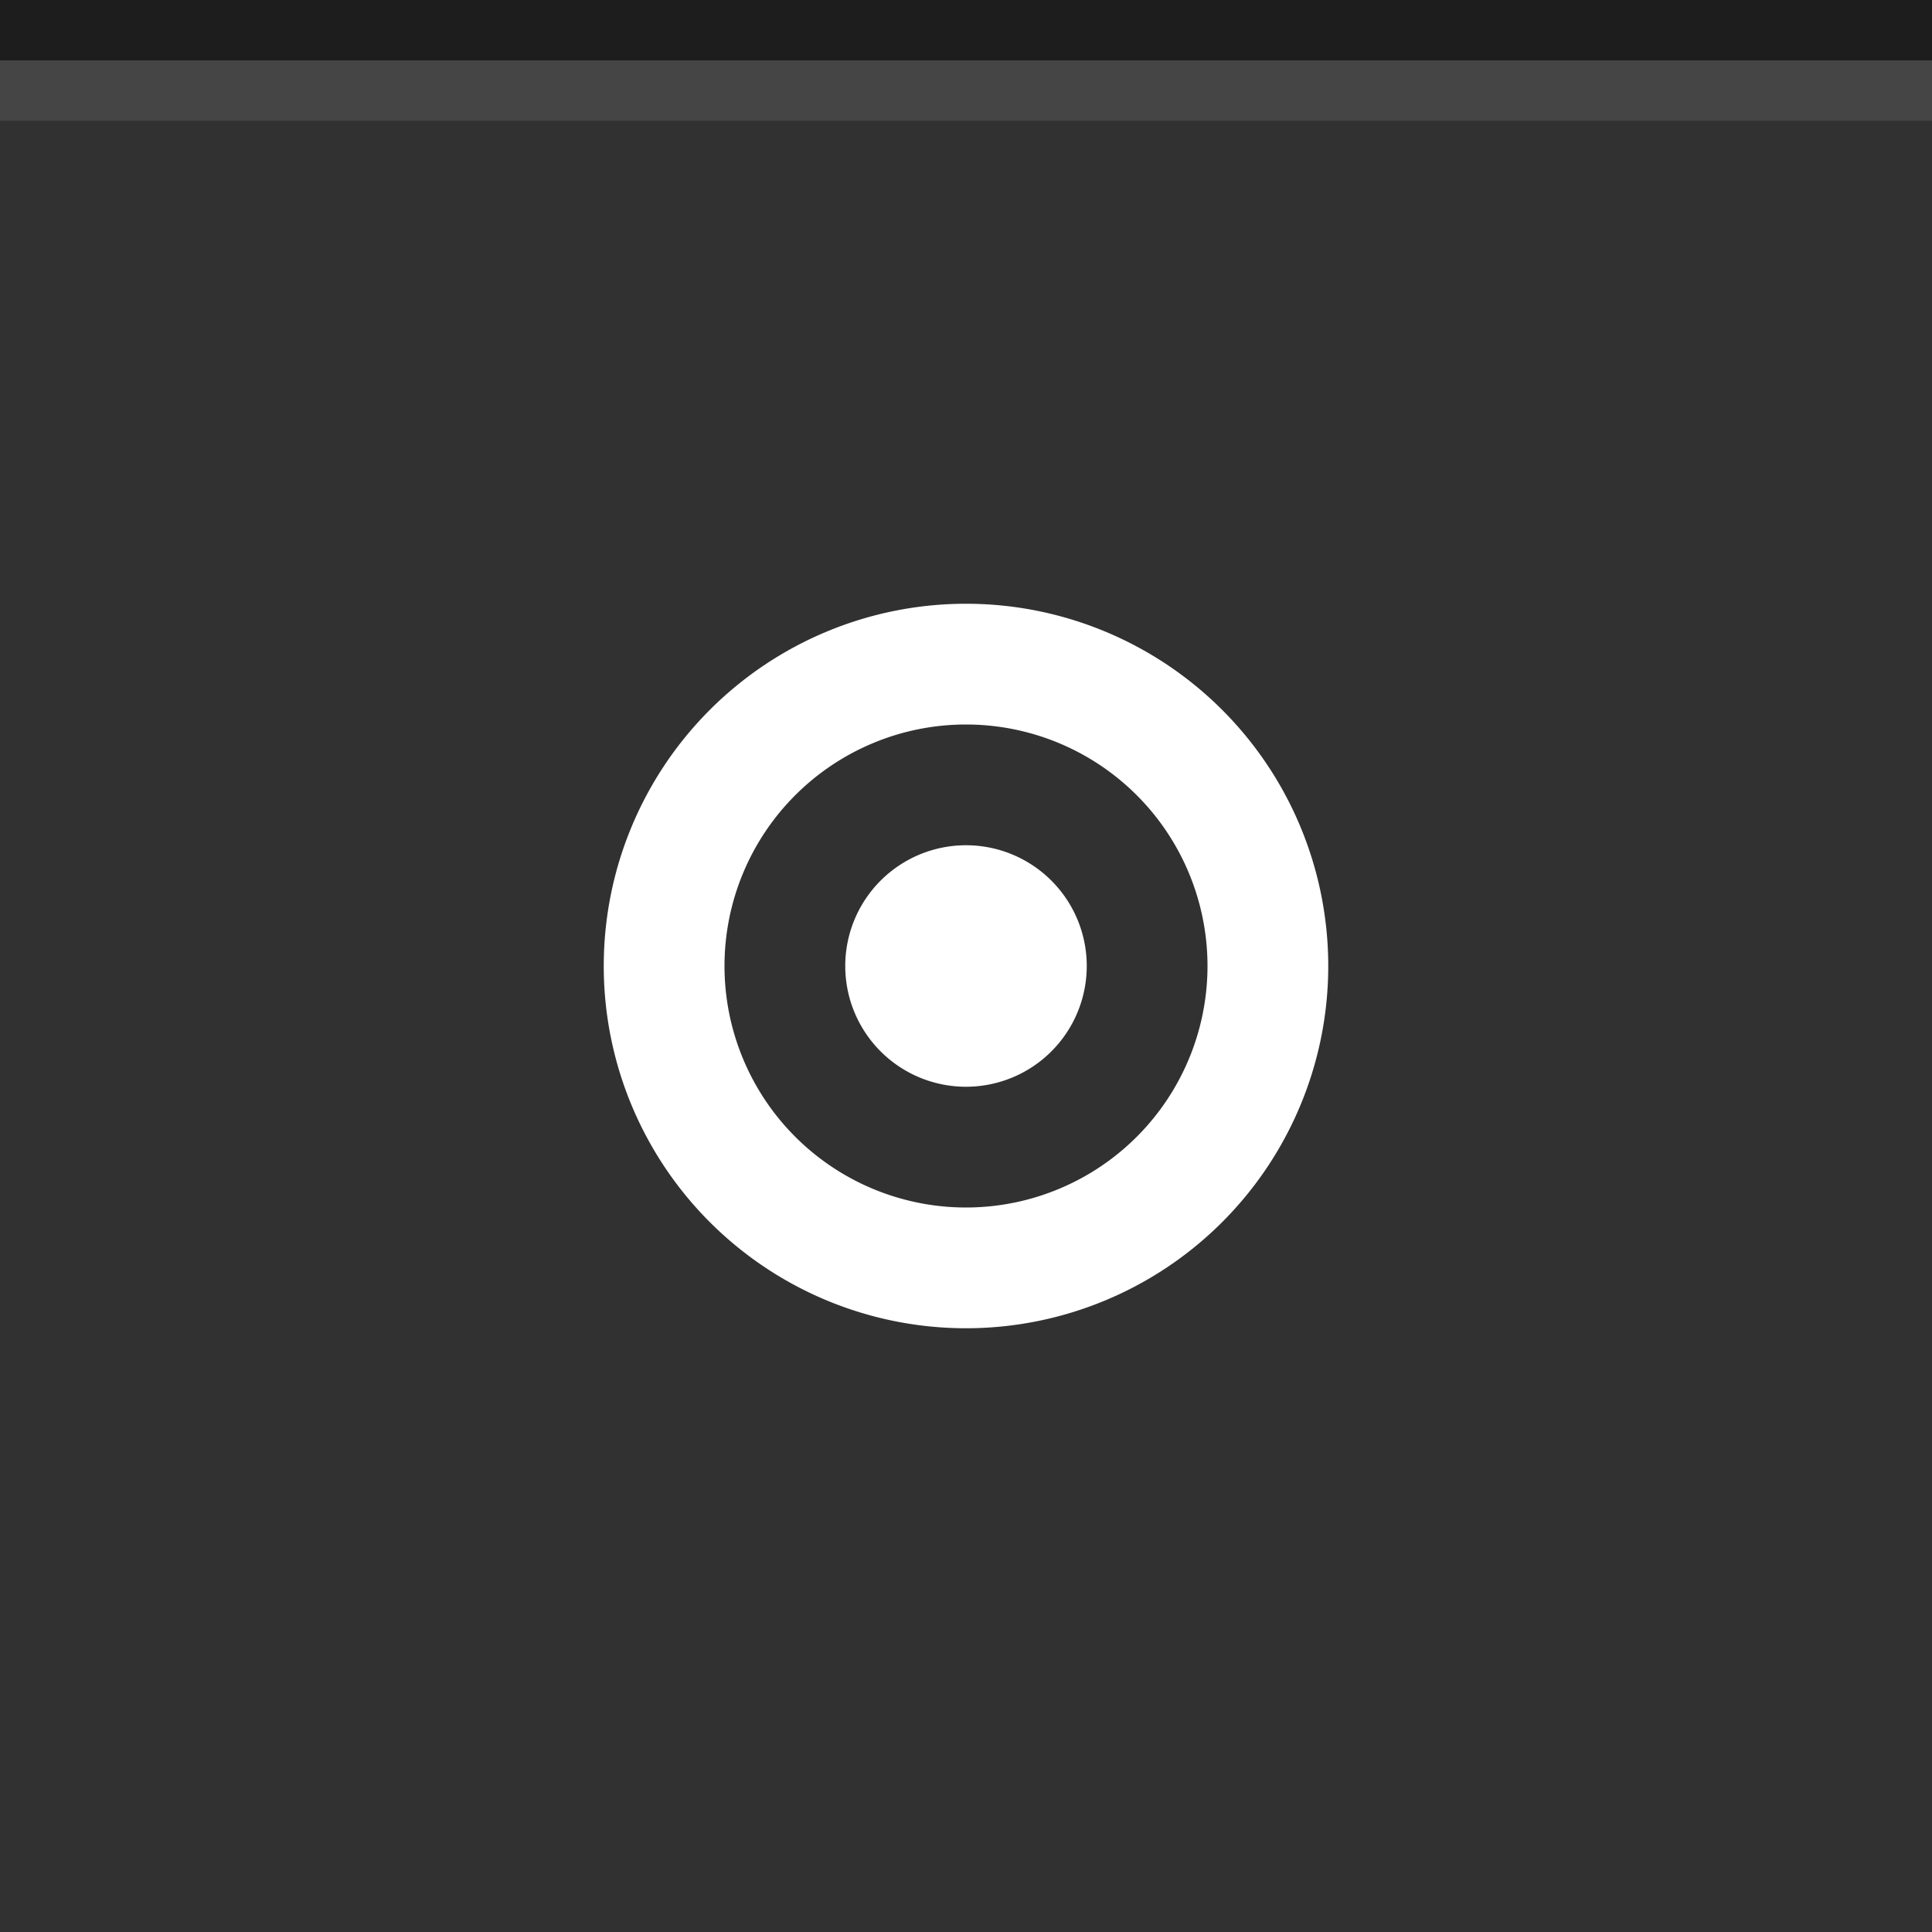 <?xml version="1.0" encoding="UTF-8" standalone="no"?>
<svg
   xmlns:dc="http://purl.org/dc/elements/1.1/"
   xmlns:cc="http://creativecommons.org/ns#"
   xmlns:rdf="http://www.w3.org/1999/02/22-rdf-syntax-ns#"
   xmlns:svg="http://www.w3.org/2000/svg"
   xmlns="http://www.w3.org/2000/svg"
   xmlns:sodipodi="http://sodipodi.sourceforge.net/DTD/sodipodi-0.dtd"
   xmlns:inkscape="http://www.inkscape.org/namespaces/inkscape"
   inkscape:version="1.0 (4035a4fb49, 2020-05-01)"
   sodipodi:docname="stick-toggled-active.svg"
   id="svg174"
   version="1.1"
   viewBox="0 0 32 32"
   height="32"
   width="32">
  <defs
     id="defs178" />
  <sodipodi:namedview
     inkscape:document-rotation="0"
     inkscape:current-layer="svg174"
     inkscape:window-maximized="1"
     inkscape:window-y="0"
     inkscape:window-x="0"
     inkscape:cy="17.222904"
     inkscape:cx="-31.129809"
     inkscape:zoom="7.375"
     showgrid="false"
     id="namedview176"
     inkscape:window-height="1007"
     inkscape:window-width="1920"
     inkscape:pageshadow="2"
     inkscape:pageopacity="0"
     guidetolerance="10"
     gridtolerance="10"
     objecttolerance="10"
     borderopacity="1"
     bordercolor="#666666"
     pagecolor="#ffffff" />
  <rect
     style="fill:#313131;fill-opacity:1"
     id="rect164"
     fill="#D6D6D6"
     height="32"
     width="32" />
  <rect
     style="fill:#1d1d1d;fill-opacity:1"
     id="rect166"
     fill-opacity="0.4"
     fill="#FFFFFF"
     height="1"
     width="32" />
  <g
     id="g172"
     opacity="0.38"
     fill="#000000"
     style="fill:#ffffff;fill-opacity:1;opacity:1">
    <circle
       id="circle168"
       opacity="0"
       r="12"
       cy="16"
       cx="16"
       style="fill:#ffffff;fill-opacity:1" />
    <path
       id="path170"
       d="m16 10a6 6 0 0 0 -6 6 6 6 0 0 0 6 6 6 6 0 0 0 6 -6 6 6 0 0 0 -6 -6zm0 2a4 4 0 0 1 4 4 4 4 0 0 1 -4 4 4 4 0 0 1 -4 -4 4 4 0 0 1 4 -4zm0 2a2 2 0 0 0 -2 2 2 2 0 0 0 2 2 2 2 0 0 0 2 -2 2 2 0 0 0 -2 -2z"
       style="fill:#ffffff;fill-opacity:1" />
  </g>
  <rect
     style="opacity:0.1;fill:#ffffff;fill-opacity:1;stroke-width:4"
     y="1"
     x="0"
     id="rect4-3"
     height="1"
     width="32" />
</svg>
